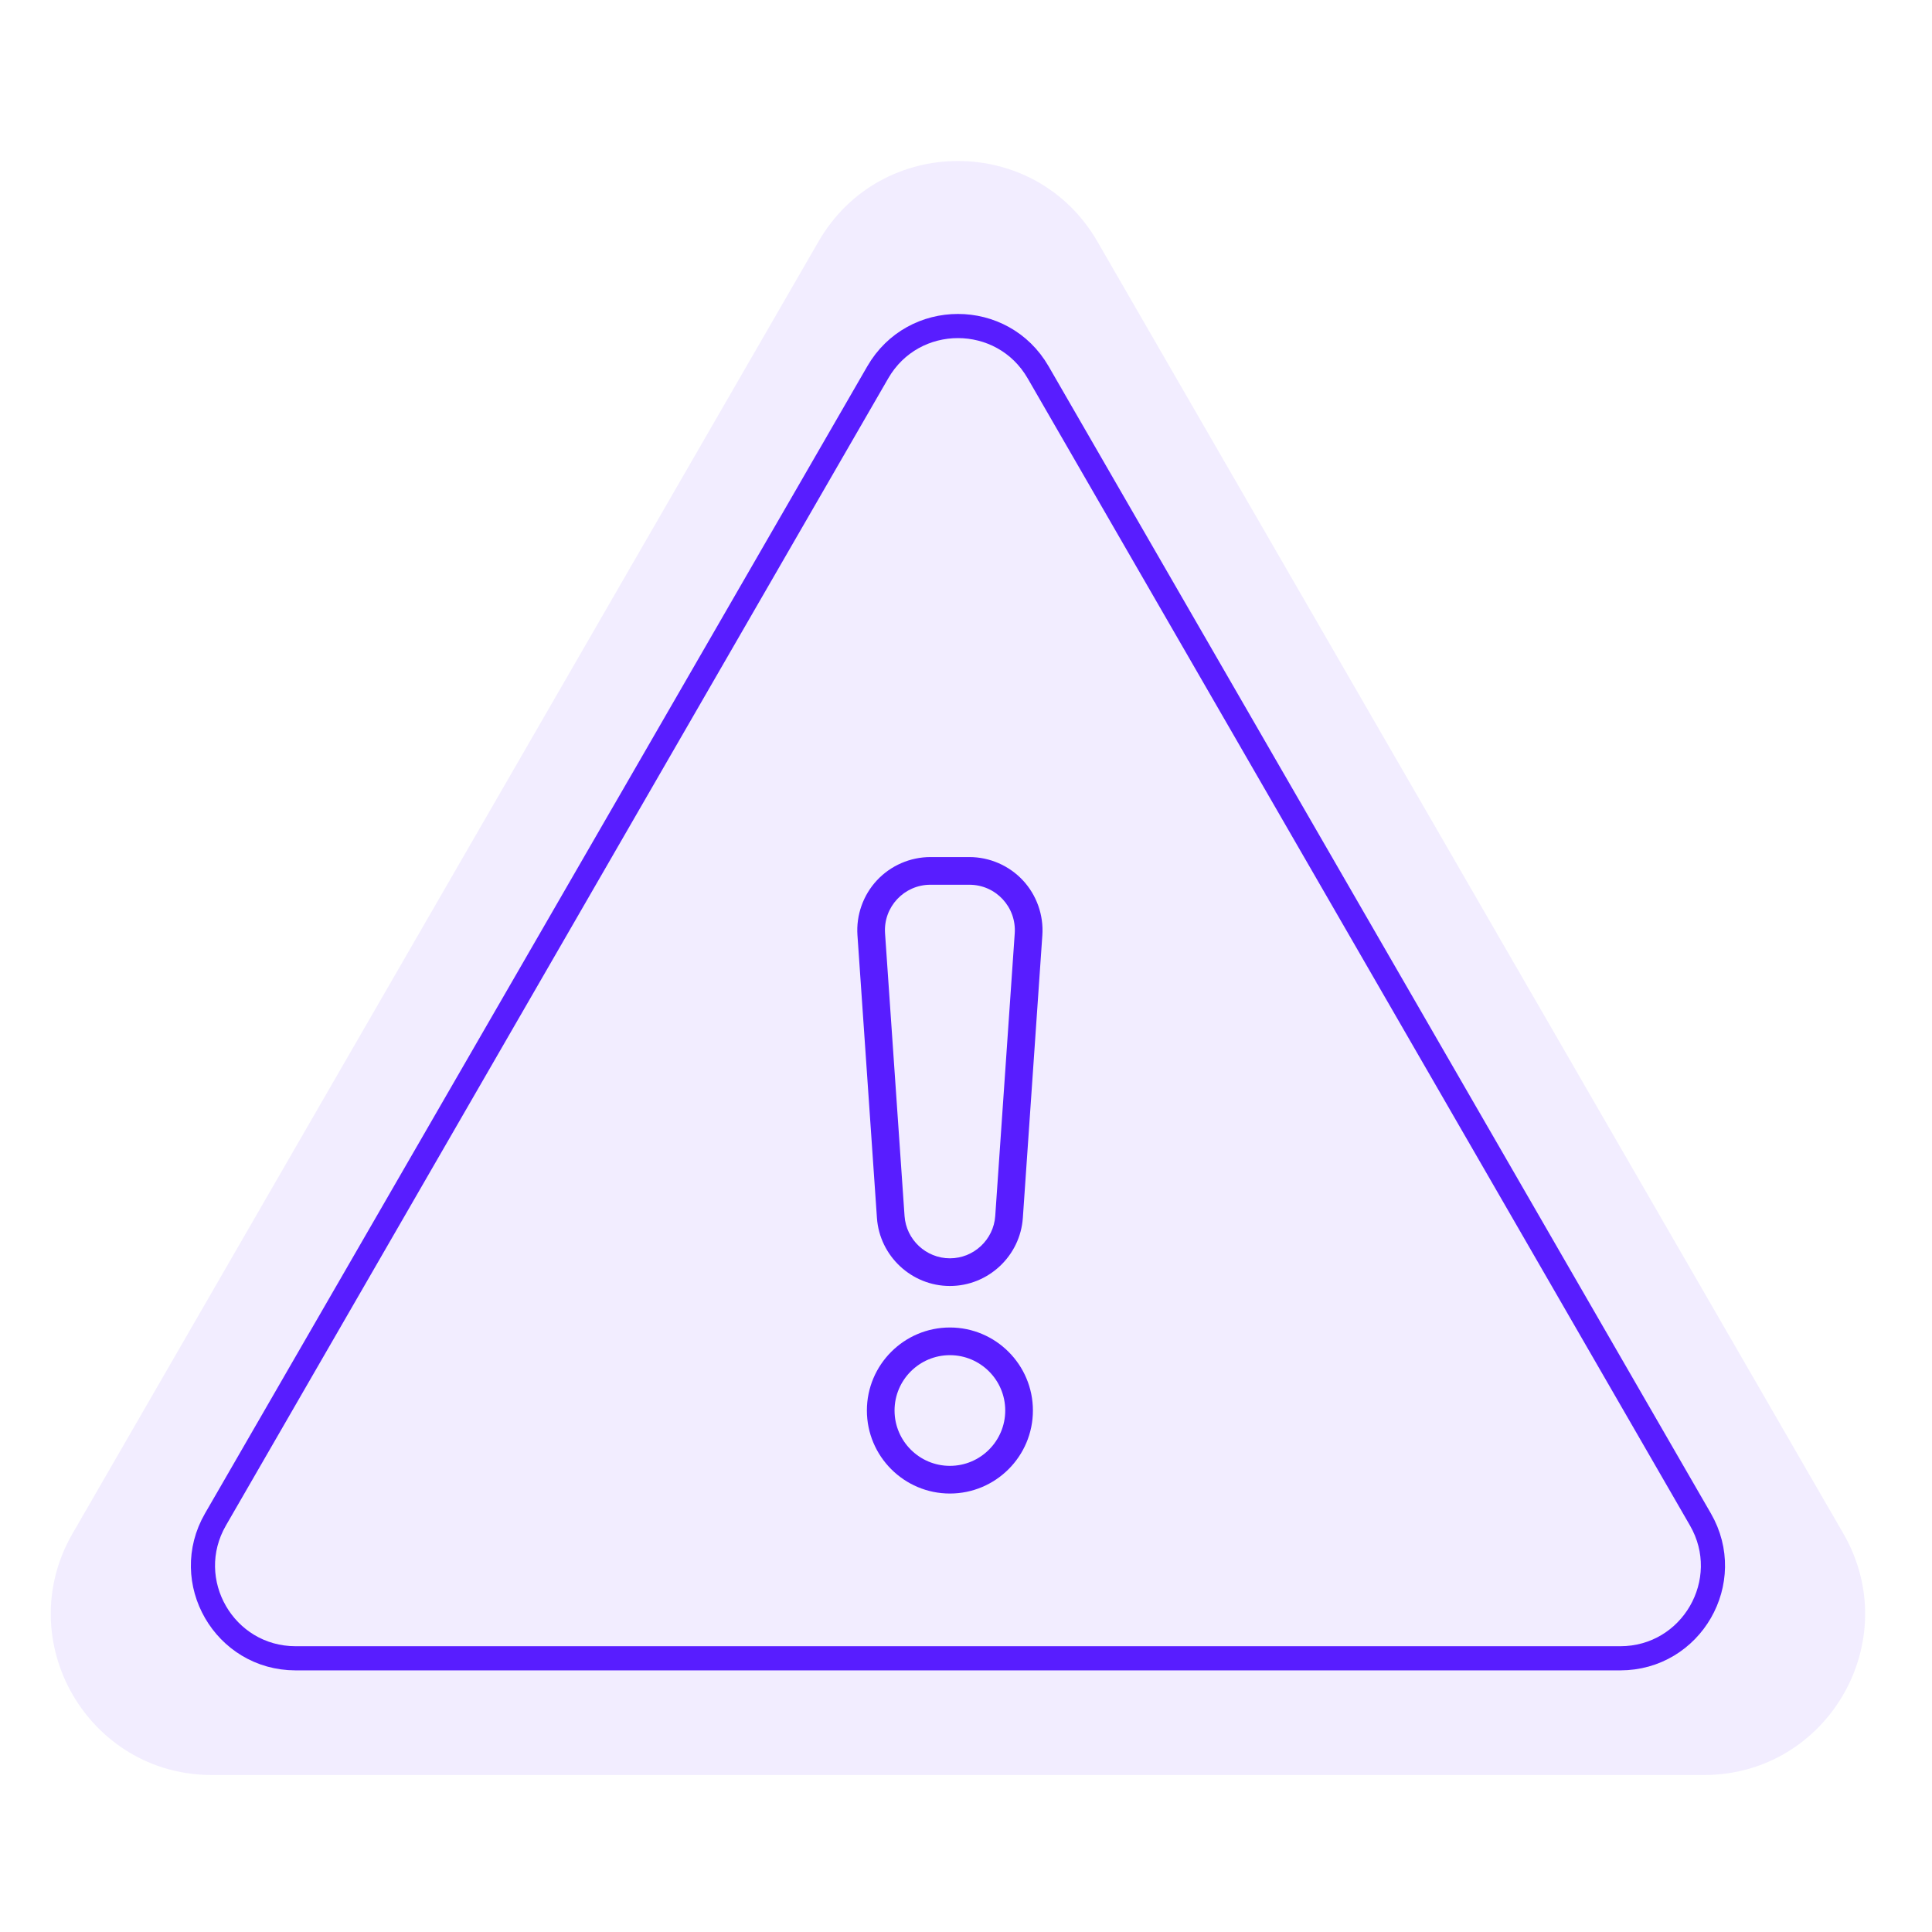 <svg width="120" height="120" viewBox="0 0 120 120" fill="none" xmlns="http://www.w3.org/2000/svg">
<path opacity="0.08" d="M50.84 15C54.689 8.333 64.311 8.333 68.16 15L114.493 95.25C118.342 101.917 113.53 110.25 105.832 110.25H13.168C5.47 110.25 0.658 101.917 4.507 95.25L50.84 15Z" fill="#581DFF"/>
<path d="M64.48 23.125C62.267 19.292 56.733 19.292 54.52 23.125L13.384 94.375C11.171 98.208 13.937 103 18.364 103H100.636C105.063 103 107.829 98.208 105.616 94.375L64.48 23.125Z" stroke="#581DFF" stroke-width="1.5"/>
<path d="M63.531 54.677C62.675 53.76 61.465 53.234 60.211 53.234H57.789C56.535 53.234 55.325 53.76 54.469 54.677C53.613 55.594 53.171 56.838 53.258 58.089L54.468 75.645C54.632 78.017 56.622 79.875 59 79.875C61.377 79.875 63.367 78.017 63.531 75.645L64.742 58.089C64.828 56.838 64.387 55.594 63.531 54.677ZM63.027 57.971L61.816 75.527C61.715 77.001 60.477 78.156 59 78.156C57.522 78.156 56.285 77.001 56.183 75.527L54.972 57.971C54.859 56.328 56.161 54.953 57.789 54.953H60.211C61.858 54.953 63.139 56.347 63.027 57.971ZM59 82.453C56.157 82.453 53.844 84.766 53.844 87.609C53.844 90.453 56.157 92.766 59 92.766C61.843 92.766 64.156 90.453 64.156 87.609C64.156 84.766 61.843 82.453 59 82.453ZM59 91.047C57.104 91.047 55.562 89.505 55.562 87.609C55.562 85.714 57.104 84.172 59 84.172C60.895 84.172 62.437 85.714 62.437 87.609C62.437 89.505 60.895 91.047 59 91.047Z" fill="#581DFF"/>
</svg>
